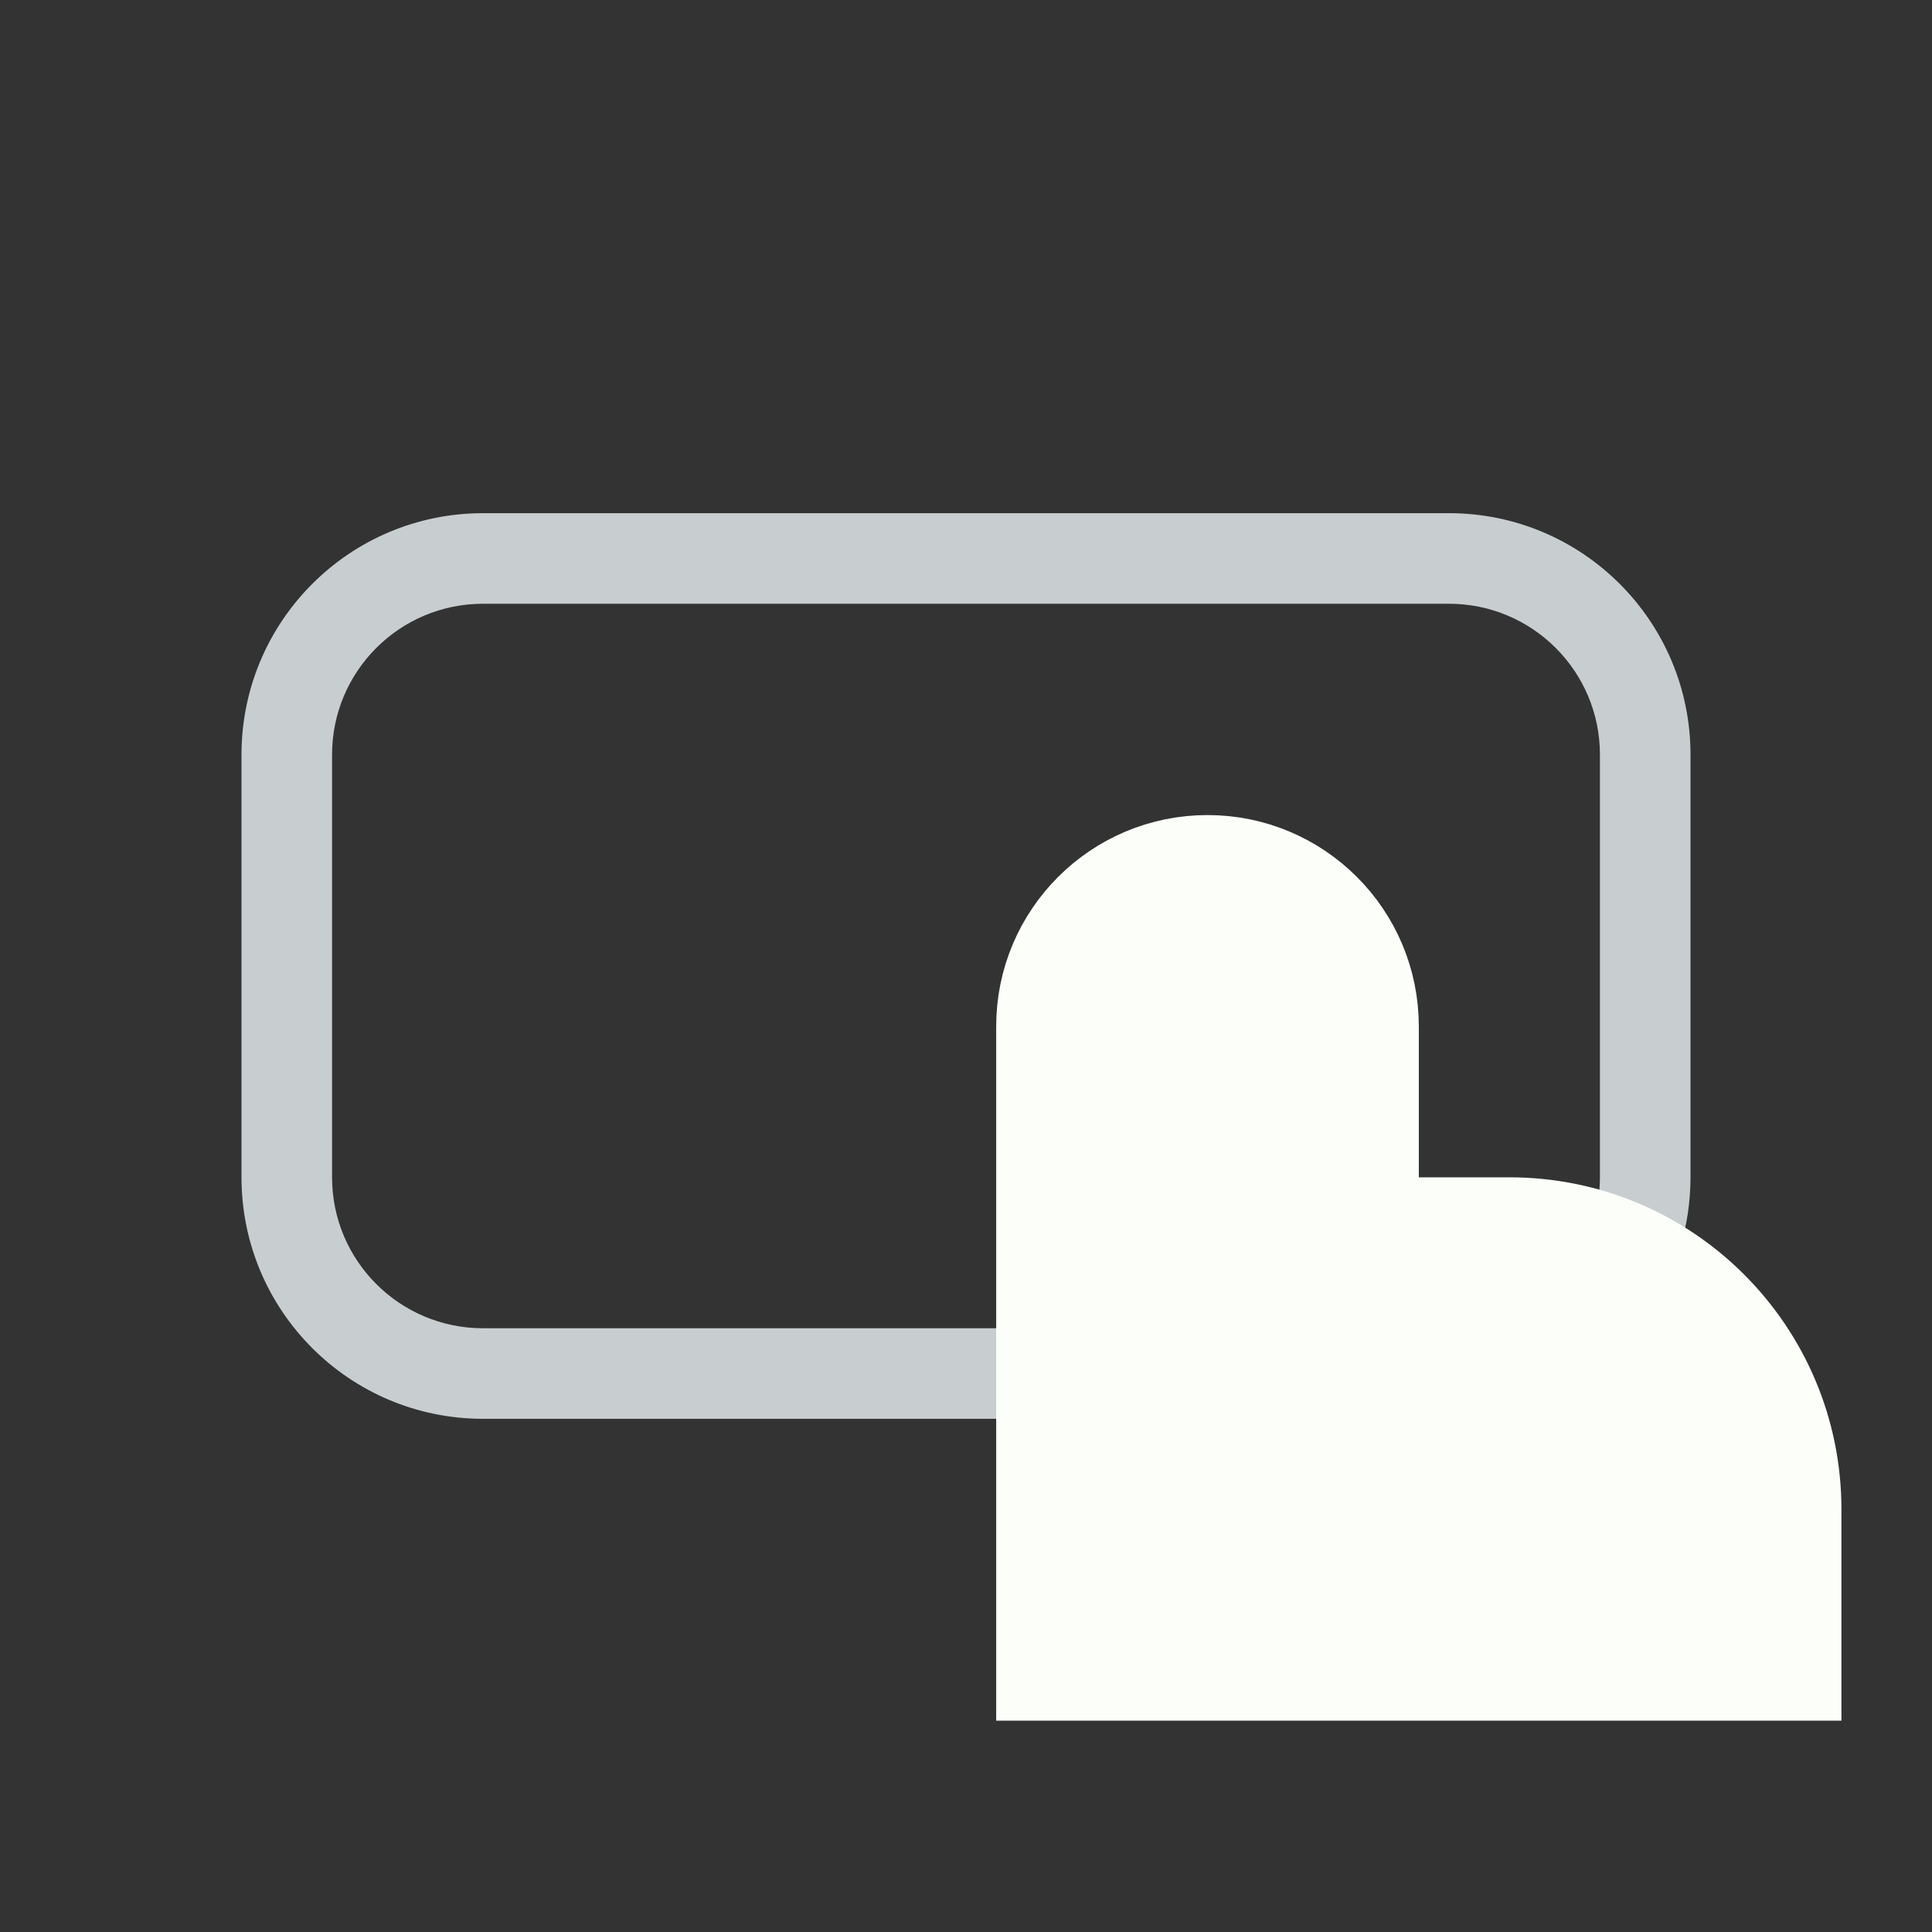 <svg width="128" height="128" viewBox="0 0 128 128" fill="none" xmlns="http://www.w3.org/2000/svg">
<rect x="0" y="0" width="128" height="128" fill="#333333" stroke="none"/>
<path fill-rule="evenodd" clip-rule="evenodd" d="M22 78V50C22 44.477 26.477 40 32 40H96C101.523 40 106 44.477 106 50V78C106 80.445 105.123 82.685 103.666 84.422C105.71 84.901 107.604 85.773 109.263 86.952C110.991 84.397 112 81.317 112 78V50C112 41.163 104.837 34 96 34H32C23.163 34 16 41.163 16 50V78C16 86.837 23.163 94 32 94H72V88H32C26.477 88 22 83.523 22 78Z" fill="#C8CED0"/>
<path d="M91 81V68C91 61.925 86.075 57 80 57C73.925 57 69 61.925 69 68V108V111H72H88H116H119V108V100C119 89.507 110.493 81 100 81H91Z" fill="#FBFEF9" stroke="#FBFEF9" stroke-width="6"/>
</svg>
